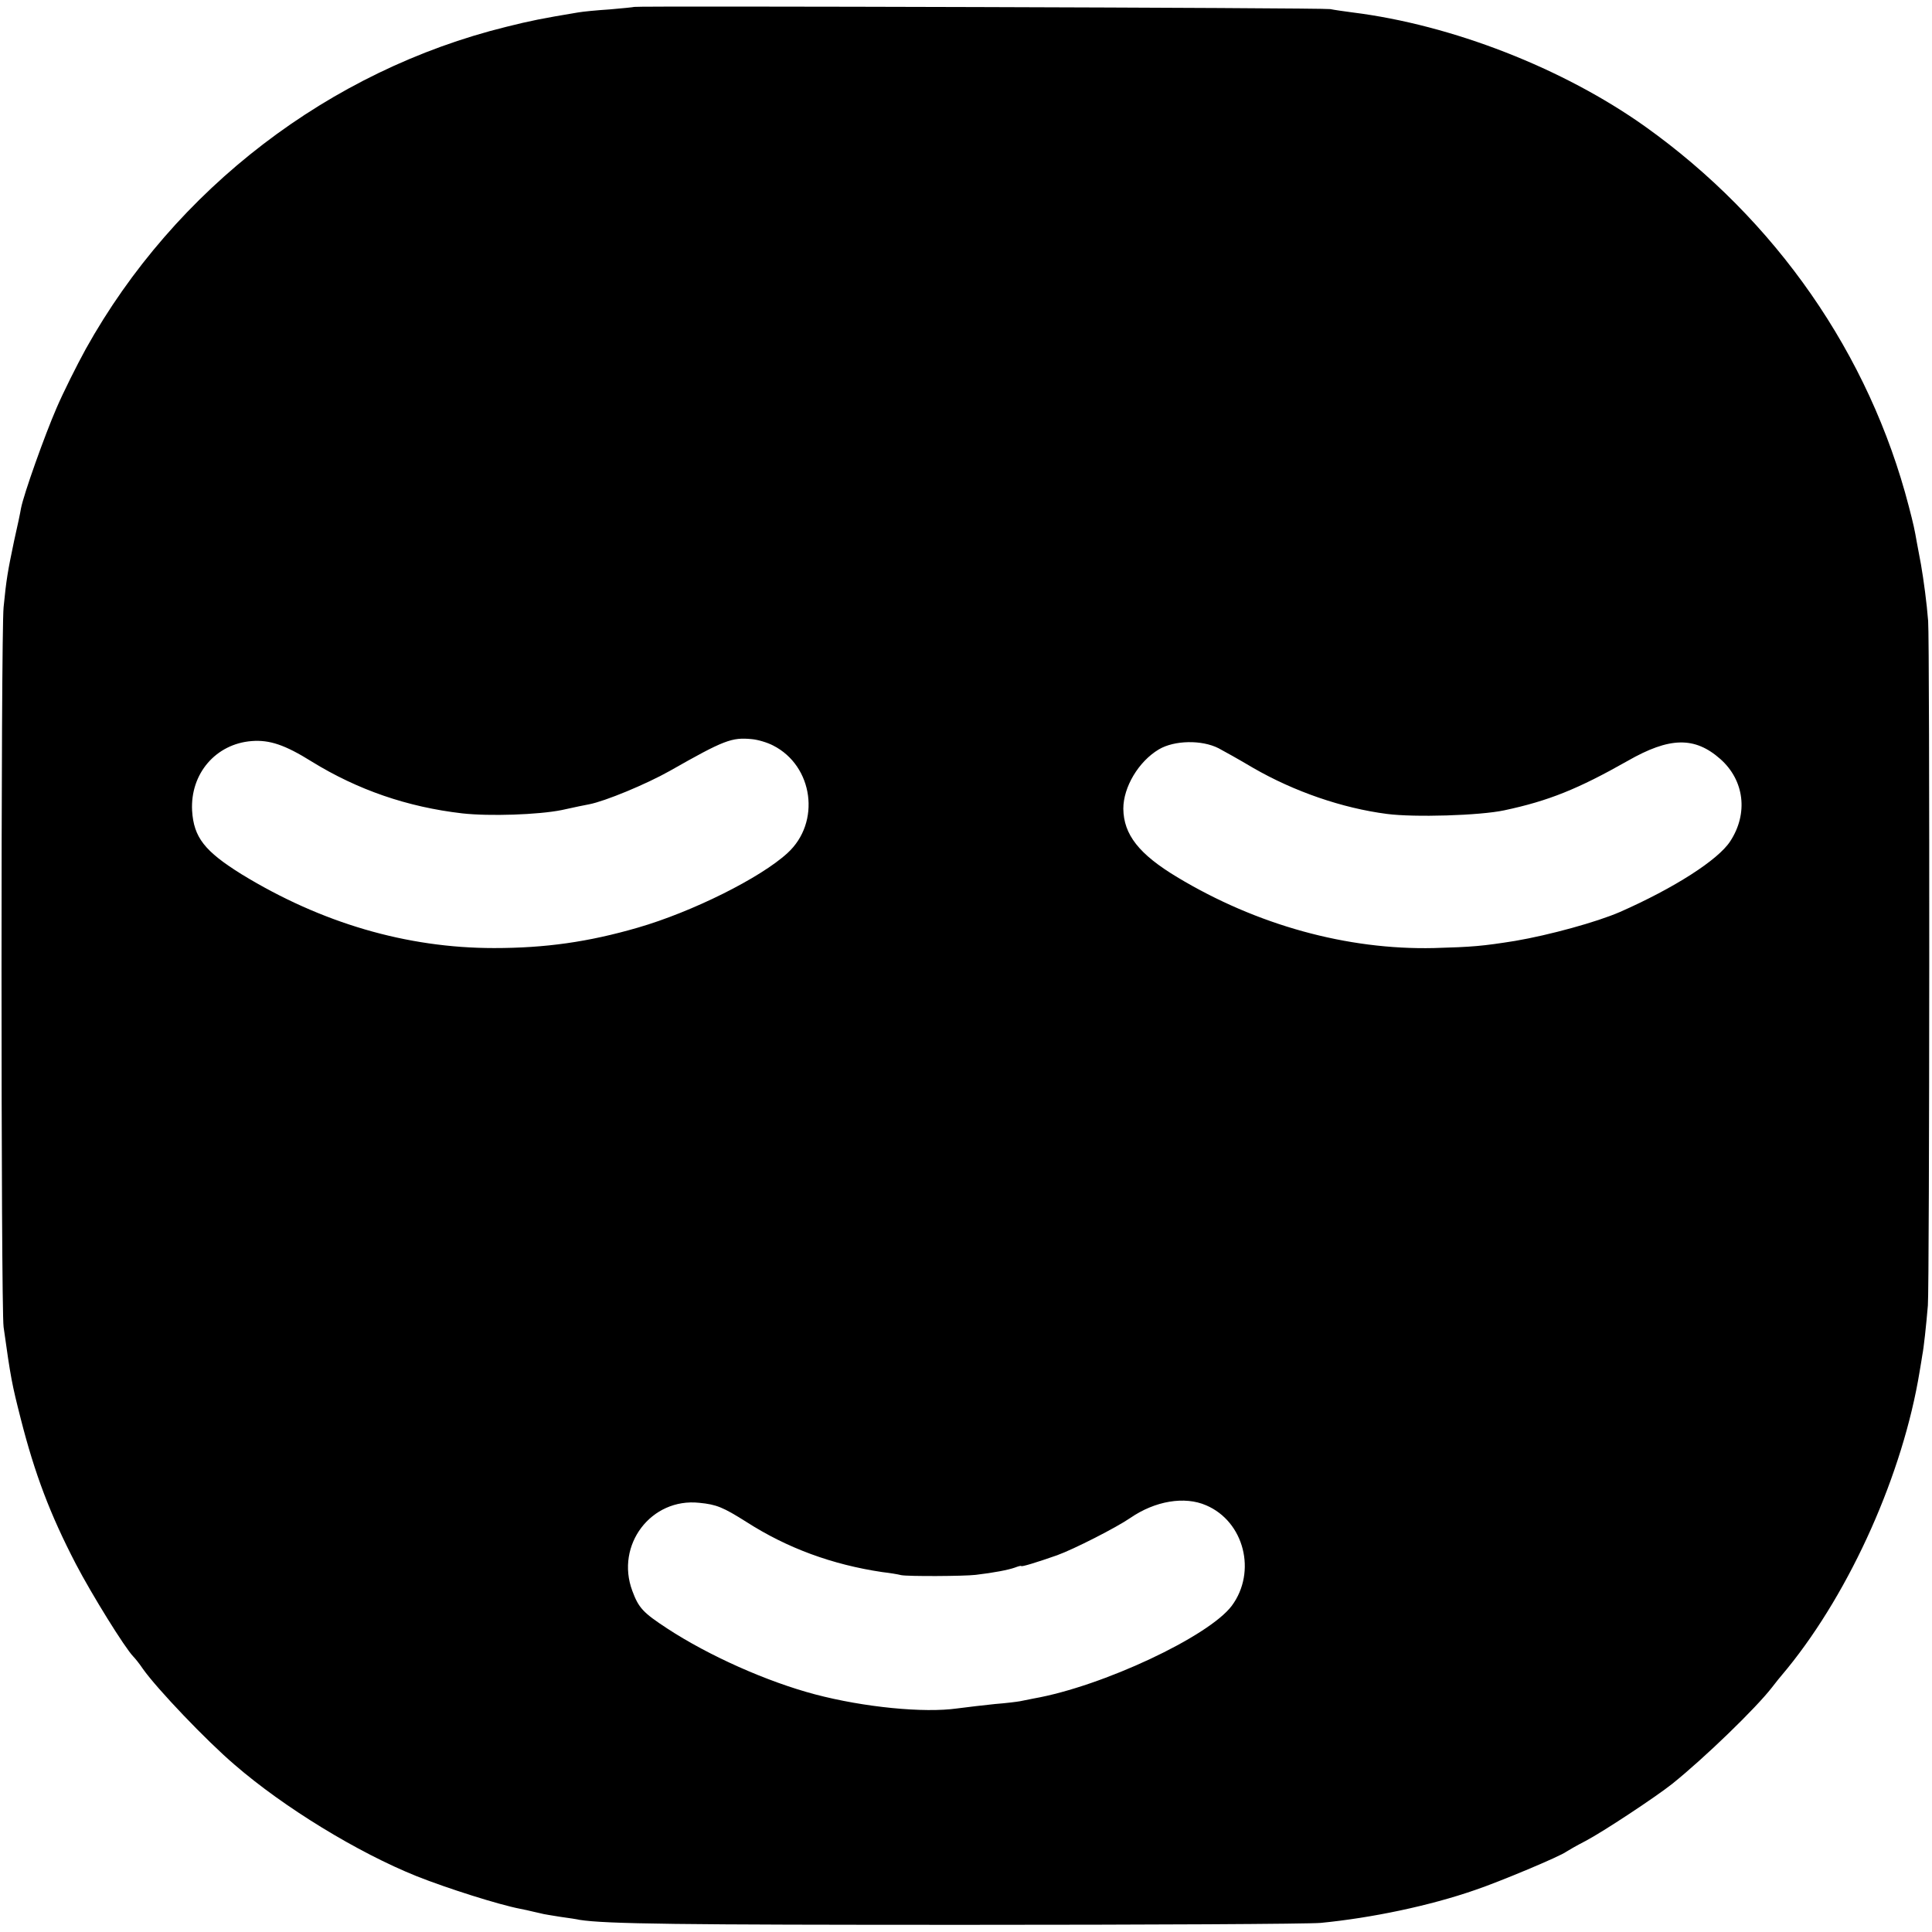 <?xml version="1.0" standalone="no"?>
<!DOCTYPE svg PUBLIC "-//W3C//DTD SVG 20010904//EN"
 "http://www.w3.org/TR/2001/REC-SVG-20010904/DTD/svg10.dtd">
<svg version="1.0" xmlns="http://www.w3.org/2000/svg"
 width="700pt" height="700pt" viewBox="0 0 700 700"
 preserveAspectRatio="xMidYMid meet">
<g transform="translate(0,700) scale(0.1,-0.1)"
fill="#000000" stroke="none">
<path d="M2298 6975 c-2 -1 -41 -5 -88 -9 -47 -3 -98 -8 -115 -11 -132 -22
-172 -30 -260 -52 -641 -158 -1201 -587 -1524 -1167 -33 -60 -81 -156 -106
-214 -43 -99 -119 -312 -129 -364 -2 -13 -13 -66 -25 -118 -23 -110 -28 -138
-38 -240 -10 -97 -10 -2538 0 -2608 26 -186 30 -206 62 -332 51 -200 106 -346
200 -527 58 -111 177 -303 208 -335 7 -7 23 -27 35 -45 51 -72 229 -259 332
-347 179 -155 446 -318 660 -404 111 -44 297 -103 375 -118 11 -2 34 -7 50
-11 17 -4 32 -7 35 -8 3 -1 30 -5 60 -10 30 -4 62 -9 70 -11 96 -15 362 -18
1395 -18 666 0 1246 3 1290 7 185 18 395 62 559 119 89 30 311 123 331 139 6
4 37 22 70 39 63 33 255 160 314 207 117 94 302 273 361 349 8 11 33 42 56 69
230 283 419 707 479 1075 4 25 9 52 10 61 5 24 14 107 20 179 6 69 7 2404 1
2480 -5 65 -16 147 -26 205 -5 28 -12 64 -15 80 -8 46 -12 65 -29 130 -143
552 -482 1039 -956 1377 -297 211 -699 368 -1060 413 -30 4 -66 9 -80 12 -24
5 -2517 12 -2522 8z m503 -2676 c146 -74 174 -279 52 -390 -98 -90 -345 -213
-542 -270 -179 -52 -335 -74 -521 -74 -317 0 -626 91 -914 267 -135 84 -174
134 -180 231 -7 134 86 242 216 252 65 5 121 -14 217 -74 167 -103 347 -165
546 -188 99 -11 275 -5 360 12 44 10 89 19 100 21 57 11 205 72 292 121 197
112 224 122 297 115 22 -2 56 -12 77 -23z m1614 -10 c17 -9 73 -40 125 -71
149 -86 323 -146 485 -167 99 -13 336 -6 425 13 160 34 267 77 447 179 152 87
243 89 336 7 87 -77 102 -197 36 -298 -44 -68 -204 -170 -399 -256 -85 -37
-257 -84 -380 -105 -119 -19 -154 -22 -295 -26 -314 -7 -641 83 -930 257 -138
83 -194 154 -195 248 0 78 55 171 129 215 56 33 155 35 216 4z m-45 -2743
c138 -59 184 -241 93 -364 -83 -111 -468 -292 -718 -336 -16 -3 -39 -8 -50
-10 -11 -2 -51 -7 -90 -10 -38 -4 -100 -11 -137 -16 -120 -17 -337 4 -515 51
-174 46 -385 140 -536 239 -87 57 -103 74 -126 136 -62 166 68 338 243 319 62
-6 86 -16 170 -69 148 -95 311 -155 493 -182 26 -3 57 -8 68 -11 24 -5 228 -4
270 1 68 8 118 18 141 26 13 5 24 8 24 6 0 -4 56 13 130 39 61 22 214 100 265
135 90 62 197 80 275 46z"/>
</g>
</svg>
